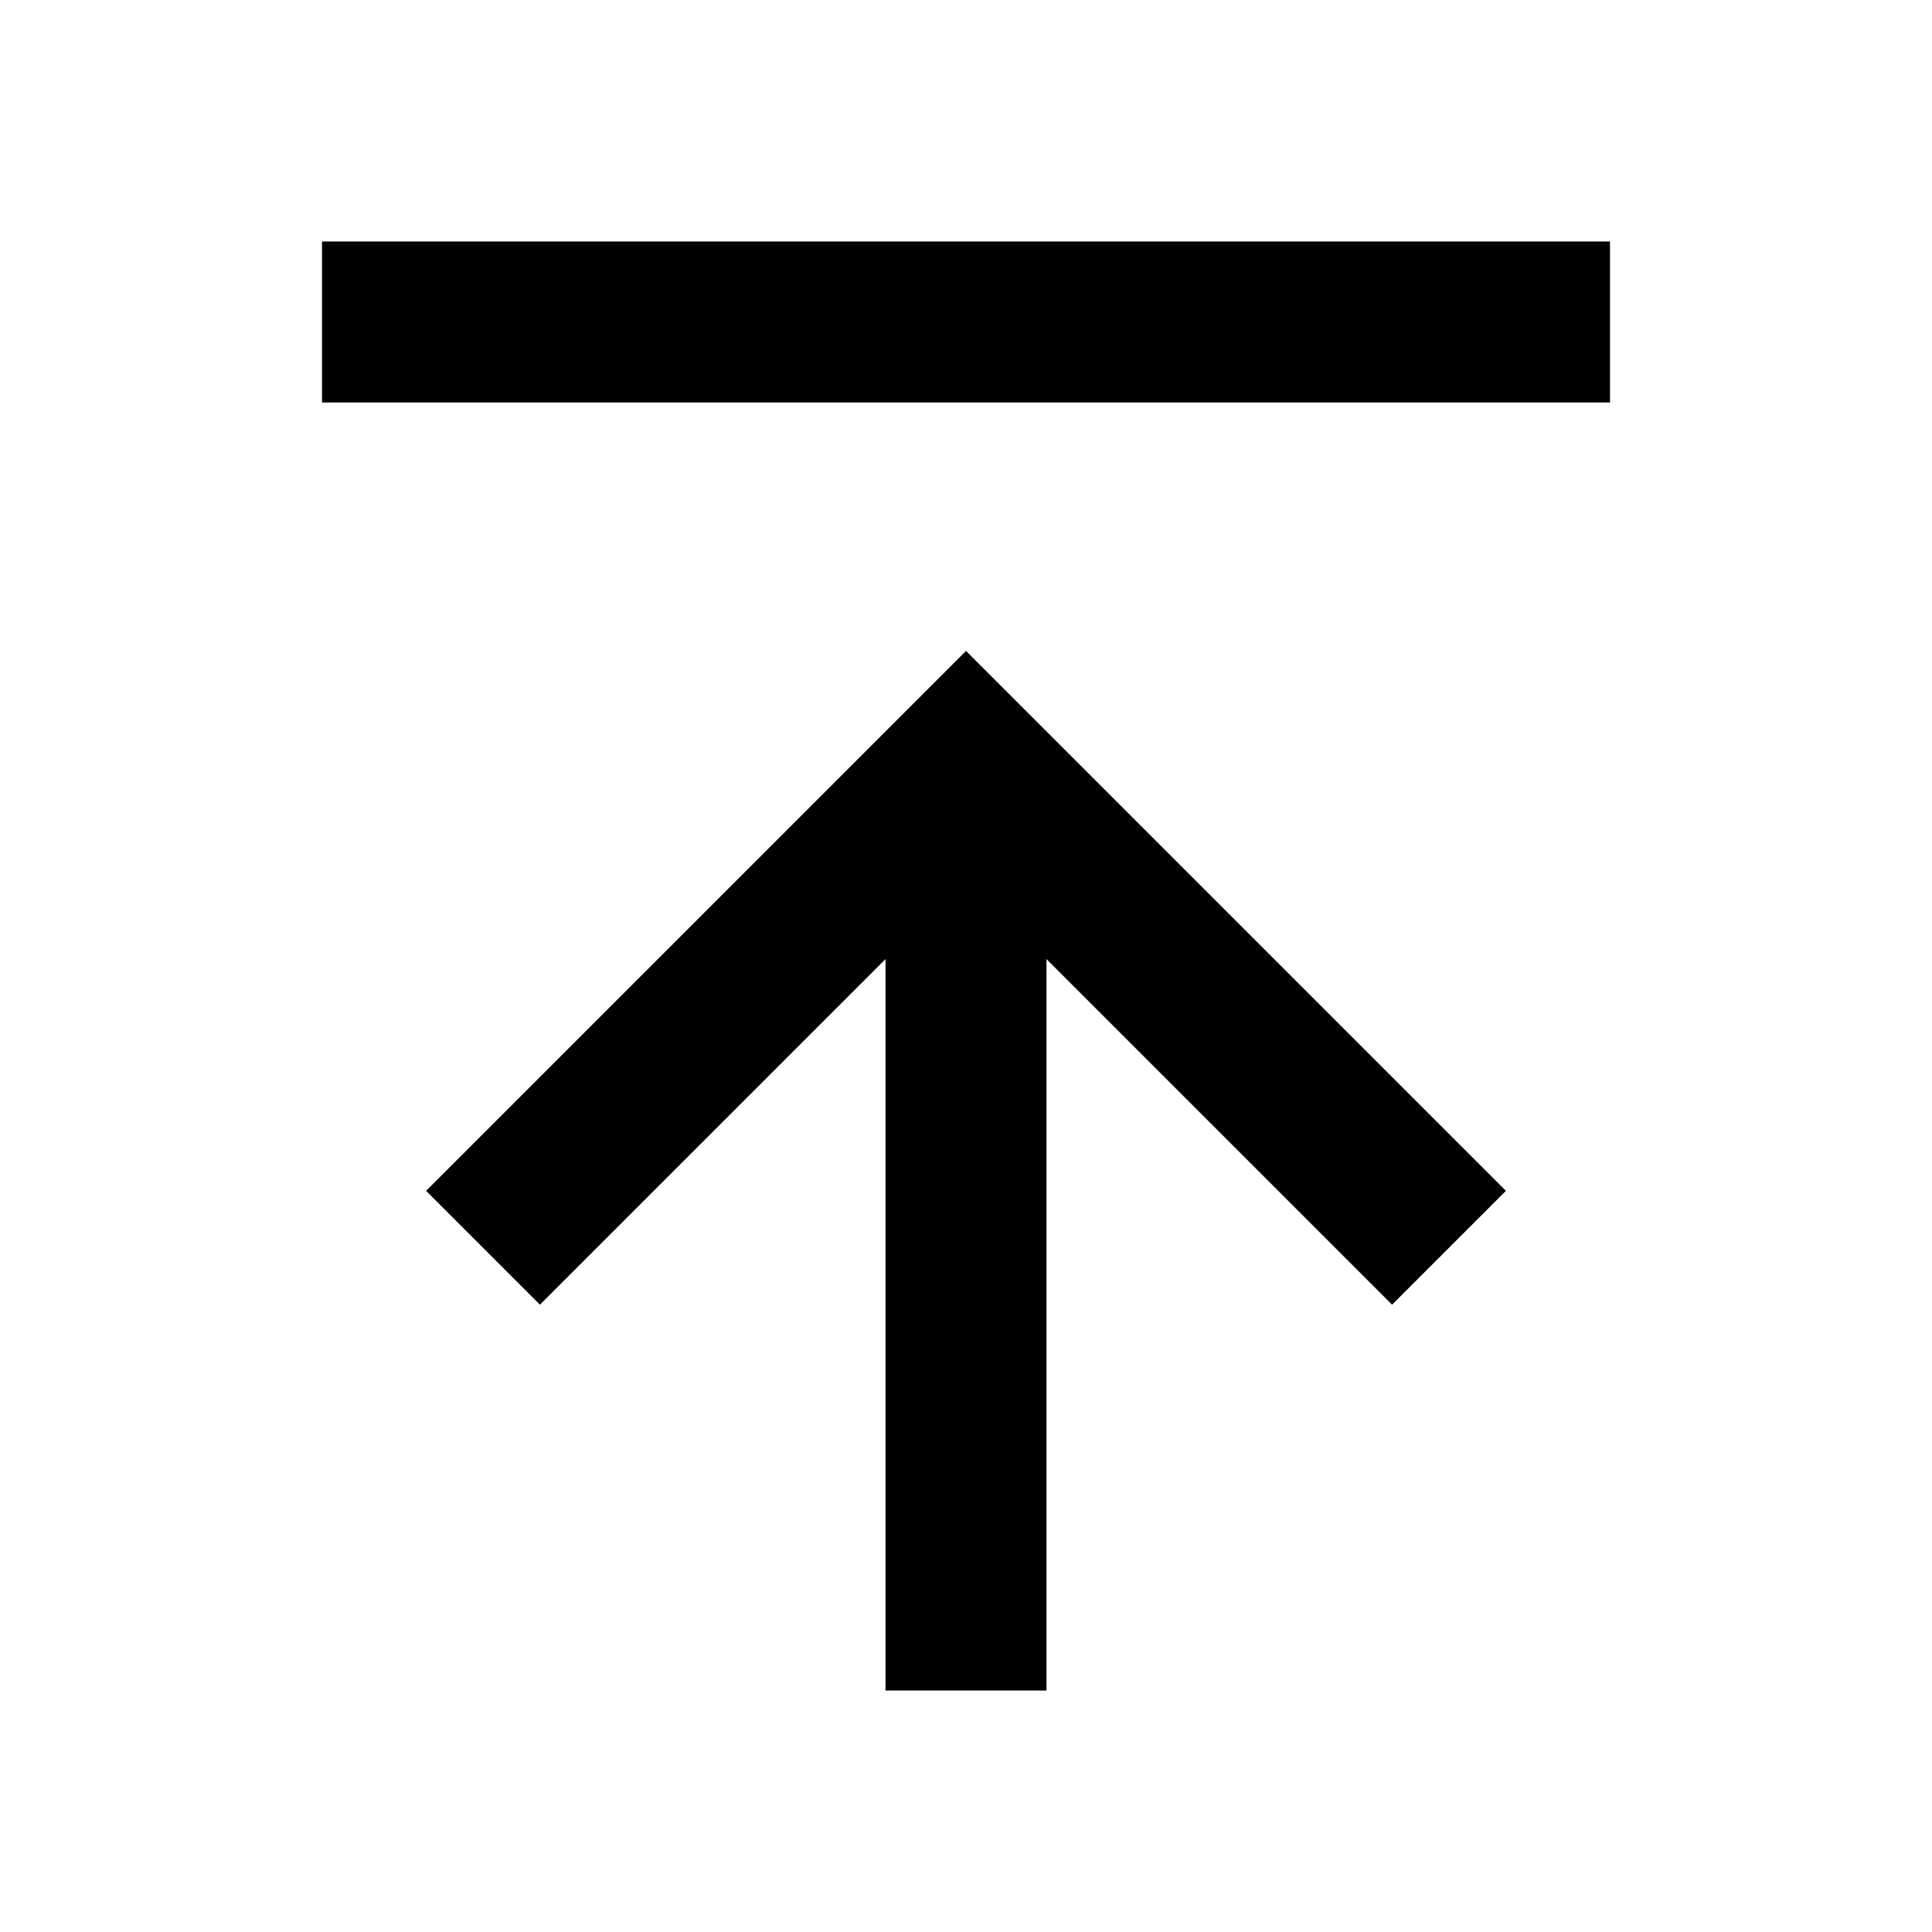 <svg width="24" height="24" viewBox="0 0 24 24" fill="none" xmlns="http://www.w3.org/2000/svg">
<path d="M20 3H4V5H20V3Z" fill="black"/>
<path d="M5.293 14.793L6.707 16.207L11 11.914V21H13V11.914L17.293 16.207L18.707 14.793L12 8.086L5.293 14.793Z" fill="black"/>
</svg>
